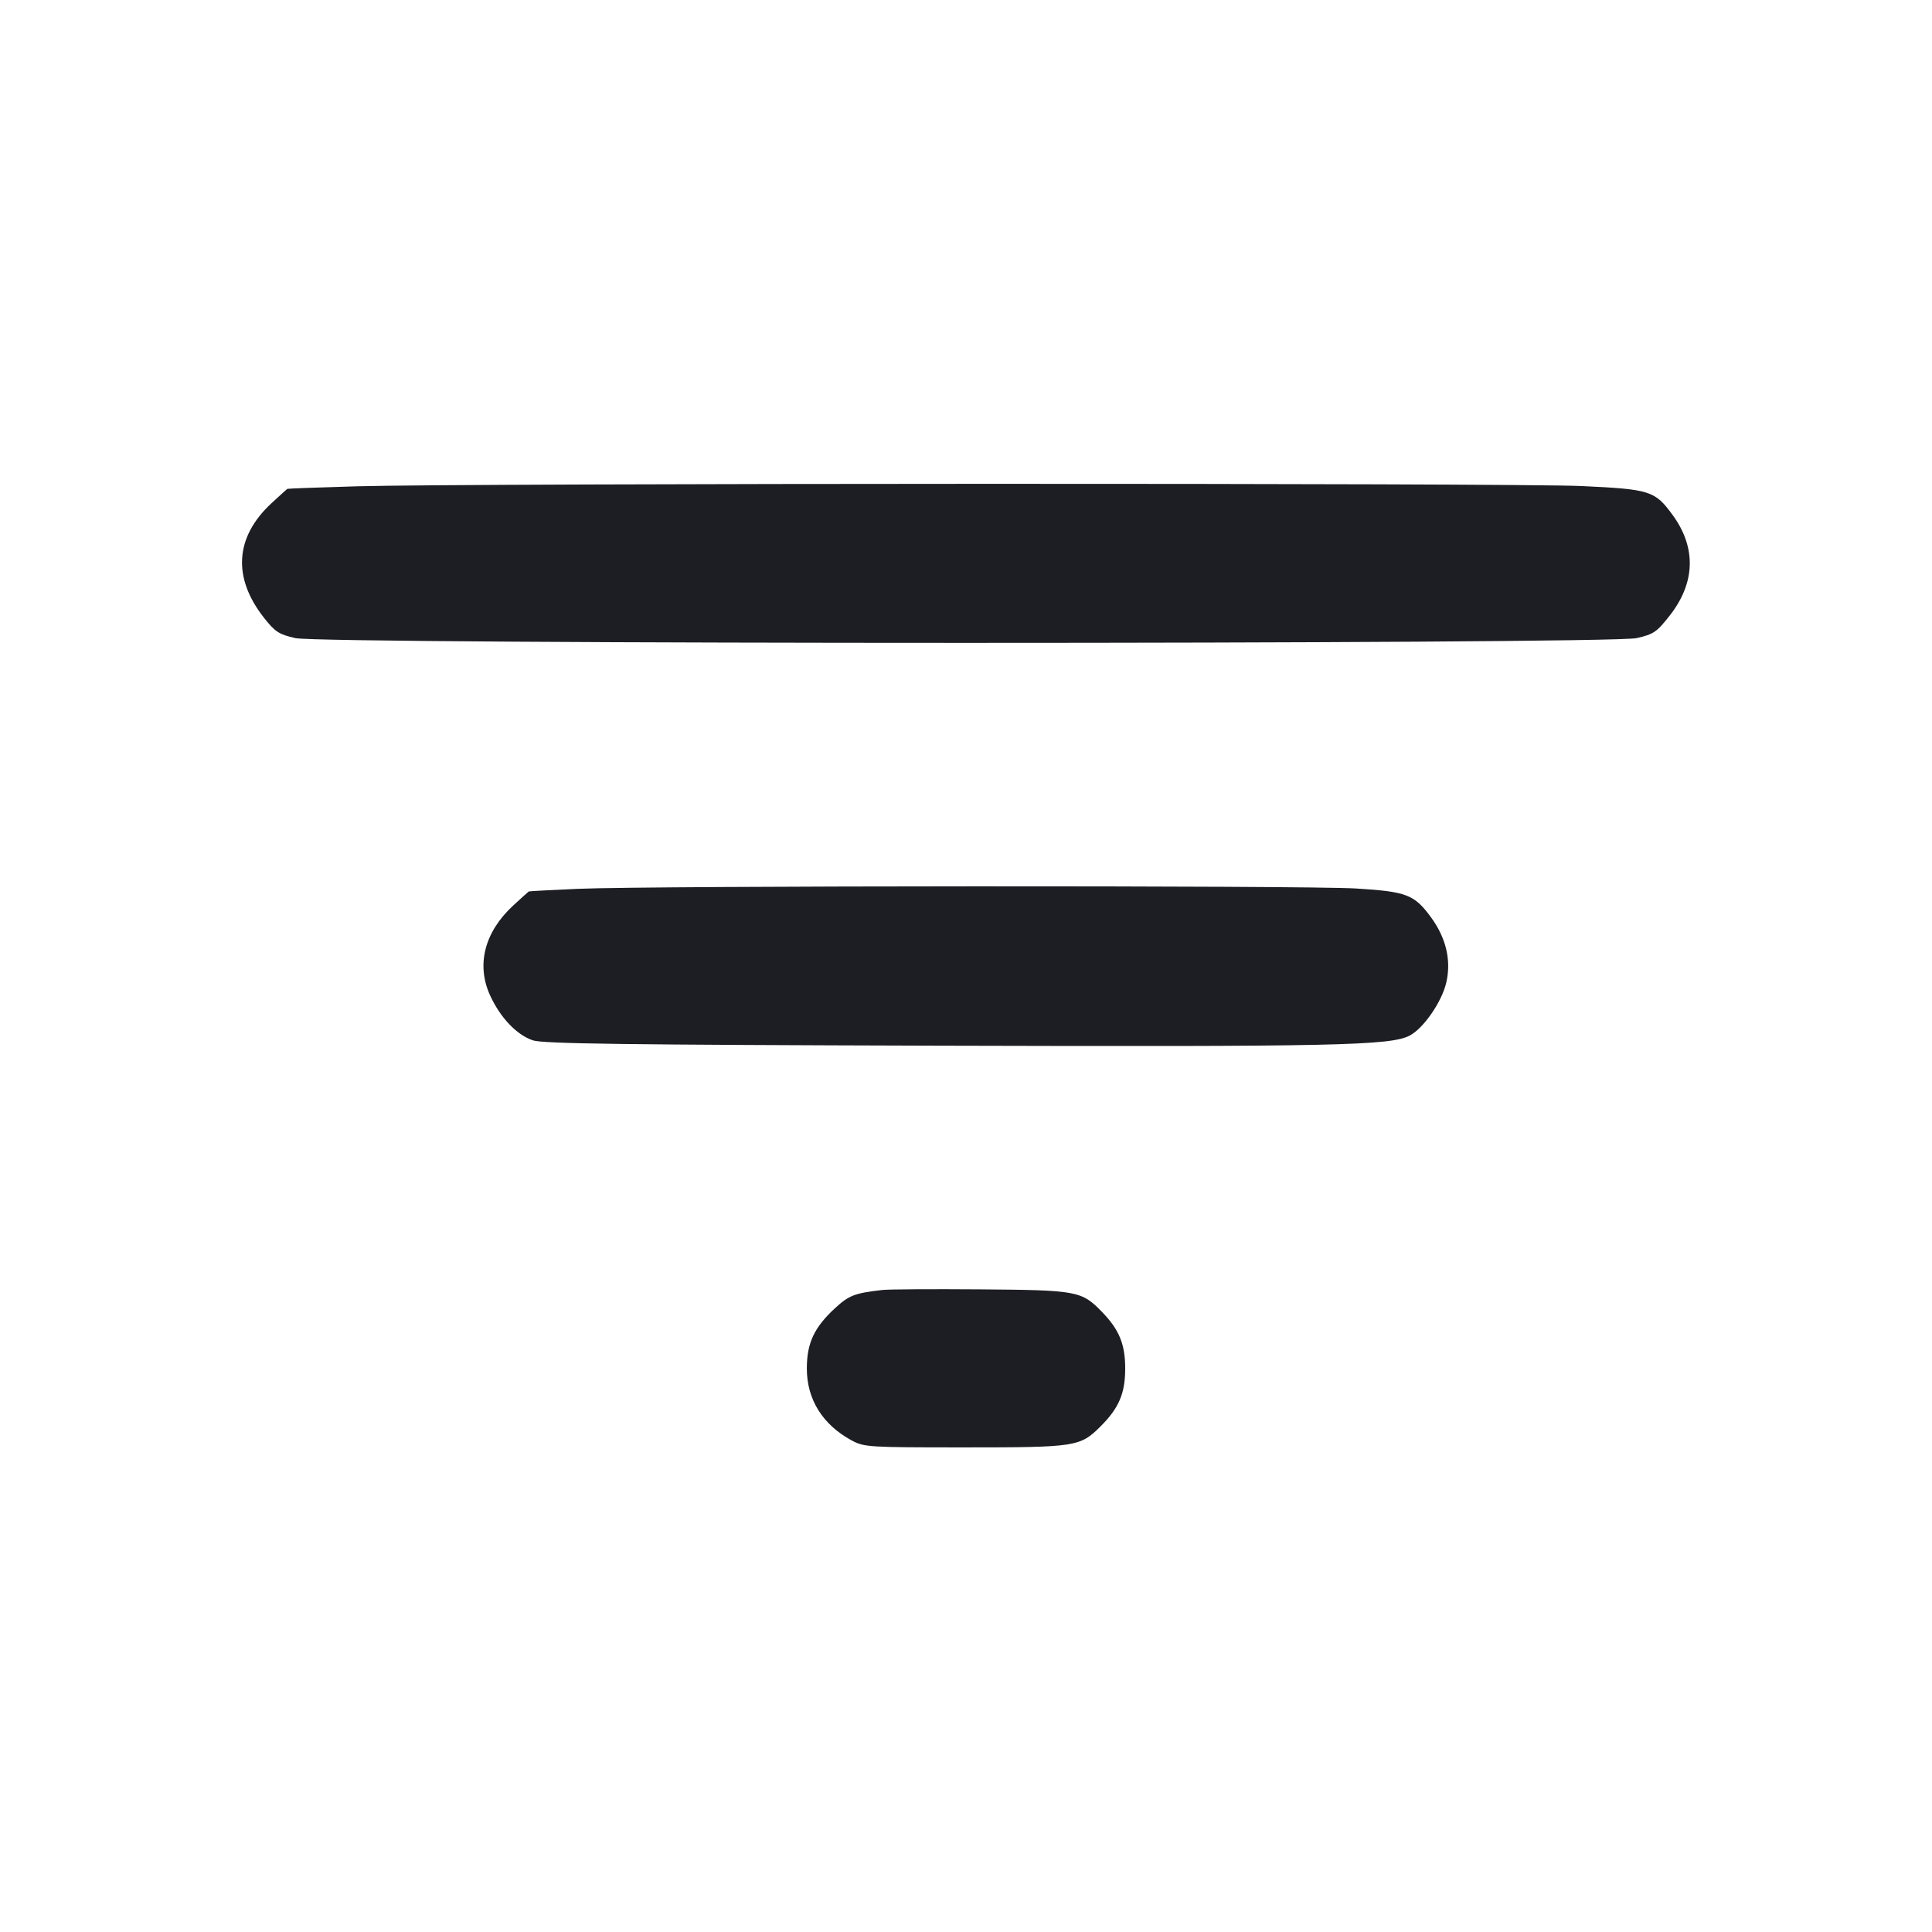 <svg viewBox="0 0 2400 2400" fill="none" xmlns="http://www.w3.org/2000/svg"><path d="M444.000 604.090 C 396.700 605.448,357.510 606.884,356.911 607.280 C 356.311 607.676,347.610 615.569,337.573 624.820 C 291.783 667.028,288.479 717.525,328.218 767.799 C 341.780 784.956,346.540 788.023,366.843 792.684 C 401.121 800.553,1998.911 800.545,2033.196 792.676 C 2054.209 787.852,2058.059 785.227,2074.110 764.776 C 2106.227 723.857,2107.417 680.073,2077.519 639.345 C 2055.704 609.627,2049.730 607.747,1964.469 603.777 C 1881.742 599.925,579.701 600.192,444.000 604.090 M718.000 1104.128 C 685.000 1105.576,657.510 1107.040,656.911 1107.381 C 656.311 1107.721,647.610 1115.569,637.573 1124.820 C 601.885 1157.716,591.390 1198.478,608.812 1236.525 C 621.518 1264.274,641.977 1285.736,662.047 1292.372 C 674.809 1296.592,775.900 1297.918,1167.443 1299.001 C 1658.503 1300.360,1727.072 1298.891,1751.043 1286.495 C 1768.295 1277.574,1791.075 1244.616,1796.633 1220.537 C 1802.994 1192.983,1796.431 1165.109,1777.519 1139.345 C 1756.858 1111.199,1747.309 1107.550,1684.243 1103.702 C 1621.288 1099.861,807.034 1100.220,718.000 1104.128 M1096.000 1602.457 C 1061.525 1606.451,1054.613 1609.114,1037.304 1625.069 C 1011.400 1648.946,1002.299 1668.419,1002.283 1700.000 C 1002.263 1738.380,1021.867 1769.817,1058.000 1789.351 C 1073.420 1797.686,1078.496 1798.000,1198.000 1798.000 C 1336.861 1798.000,1341.829 1797.229,1367.318 1771.741 C 1390.048 1749.011,1397.761 1730.835,1397.761 1700.000 C 1397.761 1669.854,1390.359 1651.775,1369.021 1629.803 C 1343.573 1603.600,1338.445 1602.646,1218.000 1601.691 C 1158.600 1601.220,1103.700 1601.565,1096.000 1602.457 " fill="#1D1E23" stroke="none" fill-rule="evenodd"/></svg>